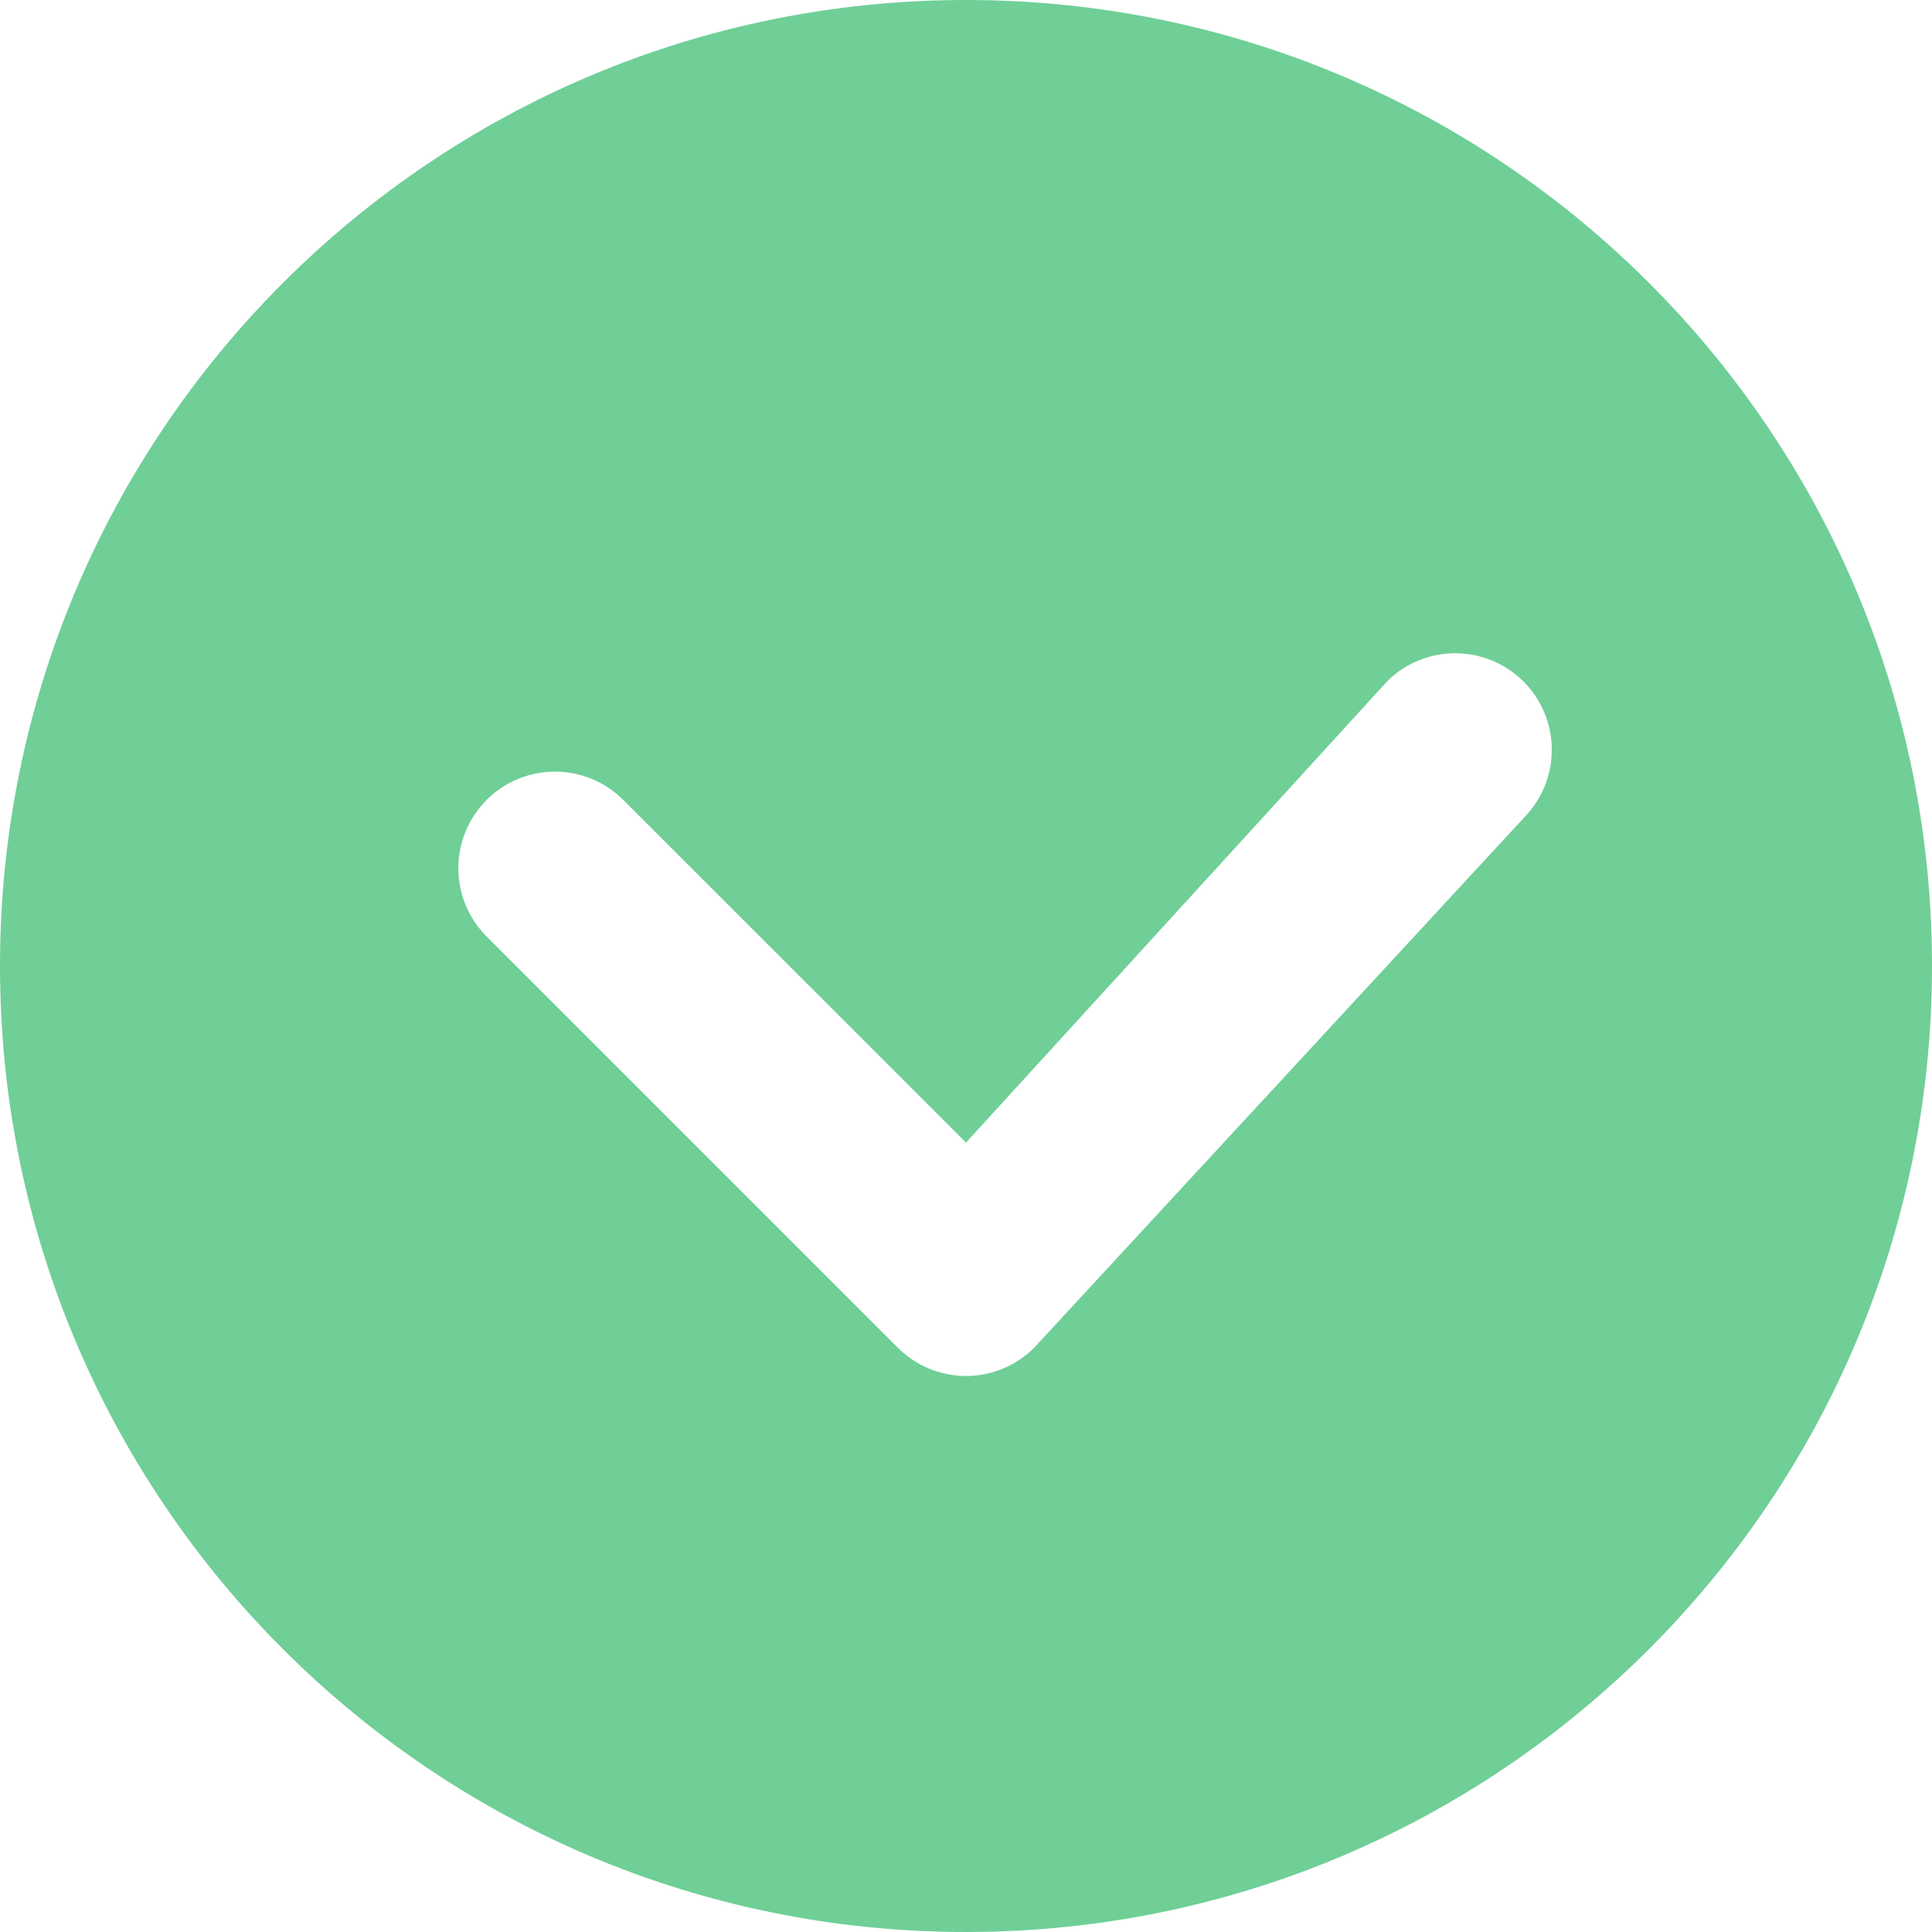 <svg width="48" height="48" viewBox="0 0 48 48" fill="none" xmlns="http://www.w3.org/2000/svg">
<path d="M24 28.387L34.486 16.903C34.939 16.466 35.545 16.224 36.175 16.23C36.804 16.235 37.406 16.488 37.851 16.932C38.296 17.377 38.548 17.979 38.554 18.609C38.559 19.238 38.317 19.844 37.88 20.297L25.697 33.48C25.474 33.704 25.21 33.881 24.919 34.002C24.628 34.123 24.315 34.186 24 34.186C23.685 34.186 23.372 34.123 23.081 34.002C22.79 33.881 22.526 33.704 22.303 33.48L12.12 23.297C11.891 23.075 11.708 22.811 11.582 22.518C11.456 22.225 11.39 21.91 11.387 21.591C11.385 21.273 11.445 20.957 11.566 20.662C11.687 20.367 11.865 20.099 12.09 19.873C12.316 19.648 12.584 19.47 12.879 19.349C13.174 19.229 13.489 19.168 13.808 19.171C14.127 19.173 14.442 19.24 14.735 19.365C15.027 19.491 15.292 19.674 15.514 19.903L24 28.387ZM24 48C37.255 48 48 37.255 48 24C48 10.745 37.255 0 24 0C10.745 0 0 10.745 0 24C0 37.255 10.745 48 24 48Z" fill="#6FCF97"/>
</svg>
